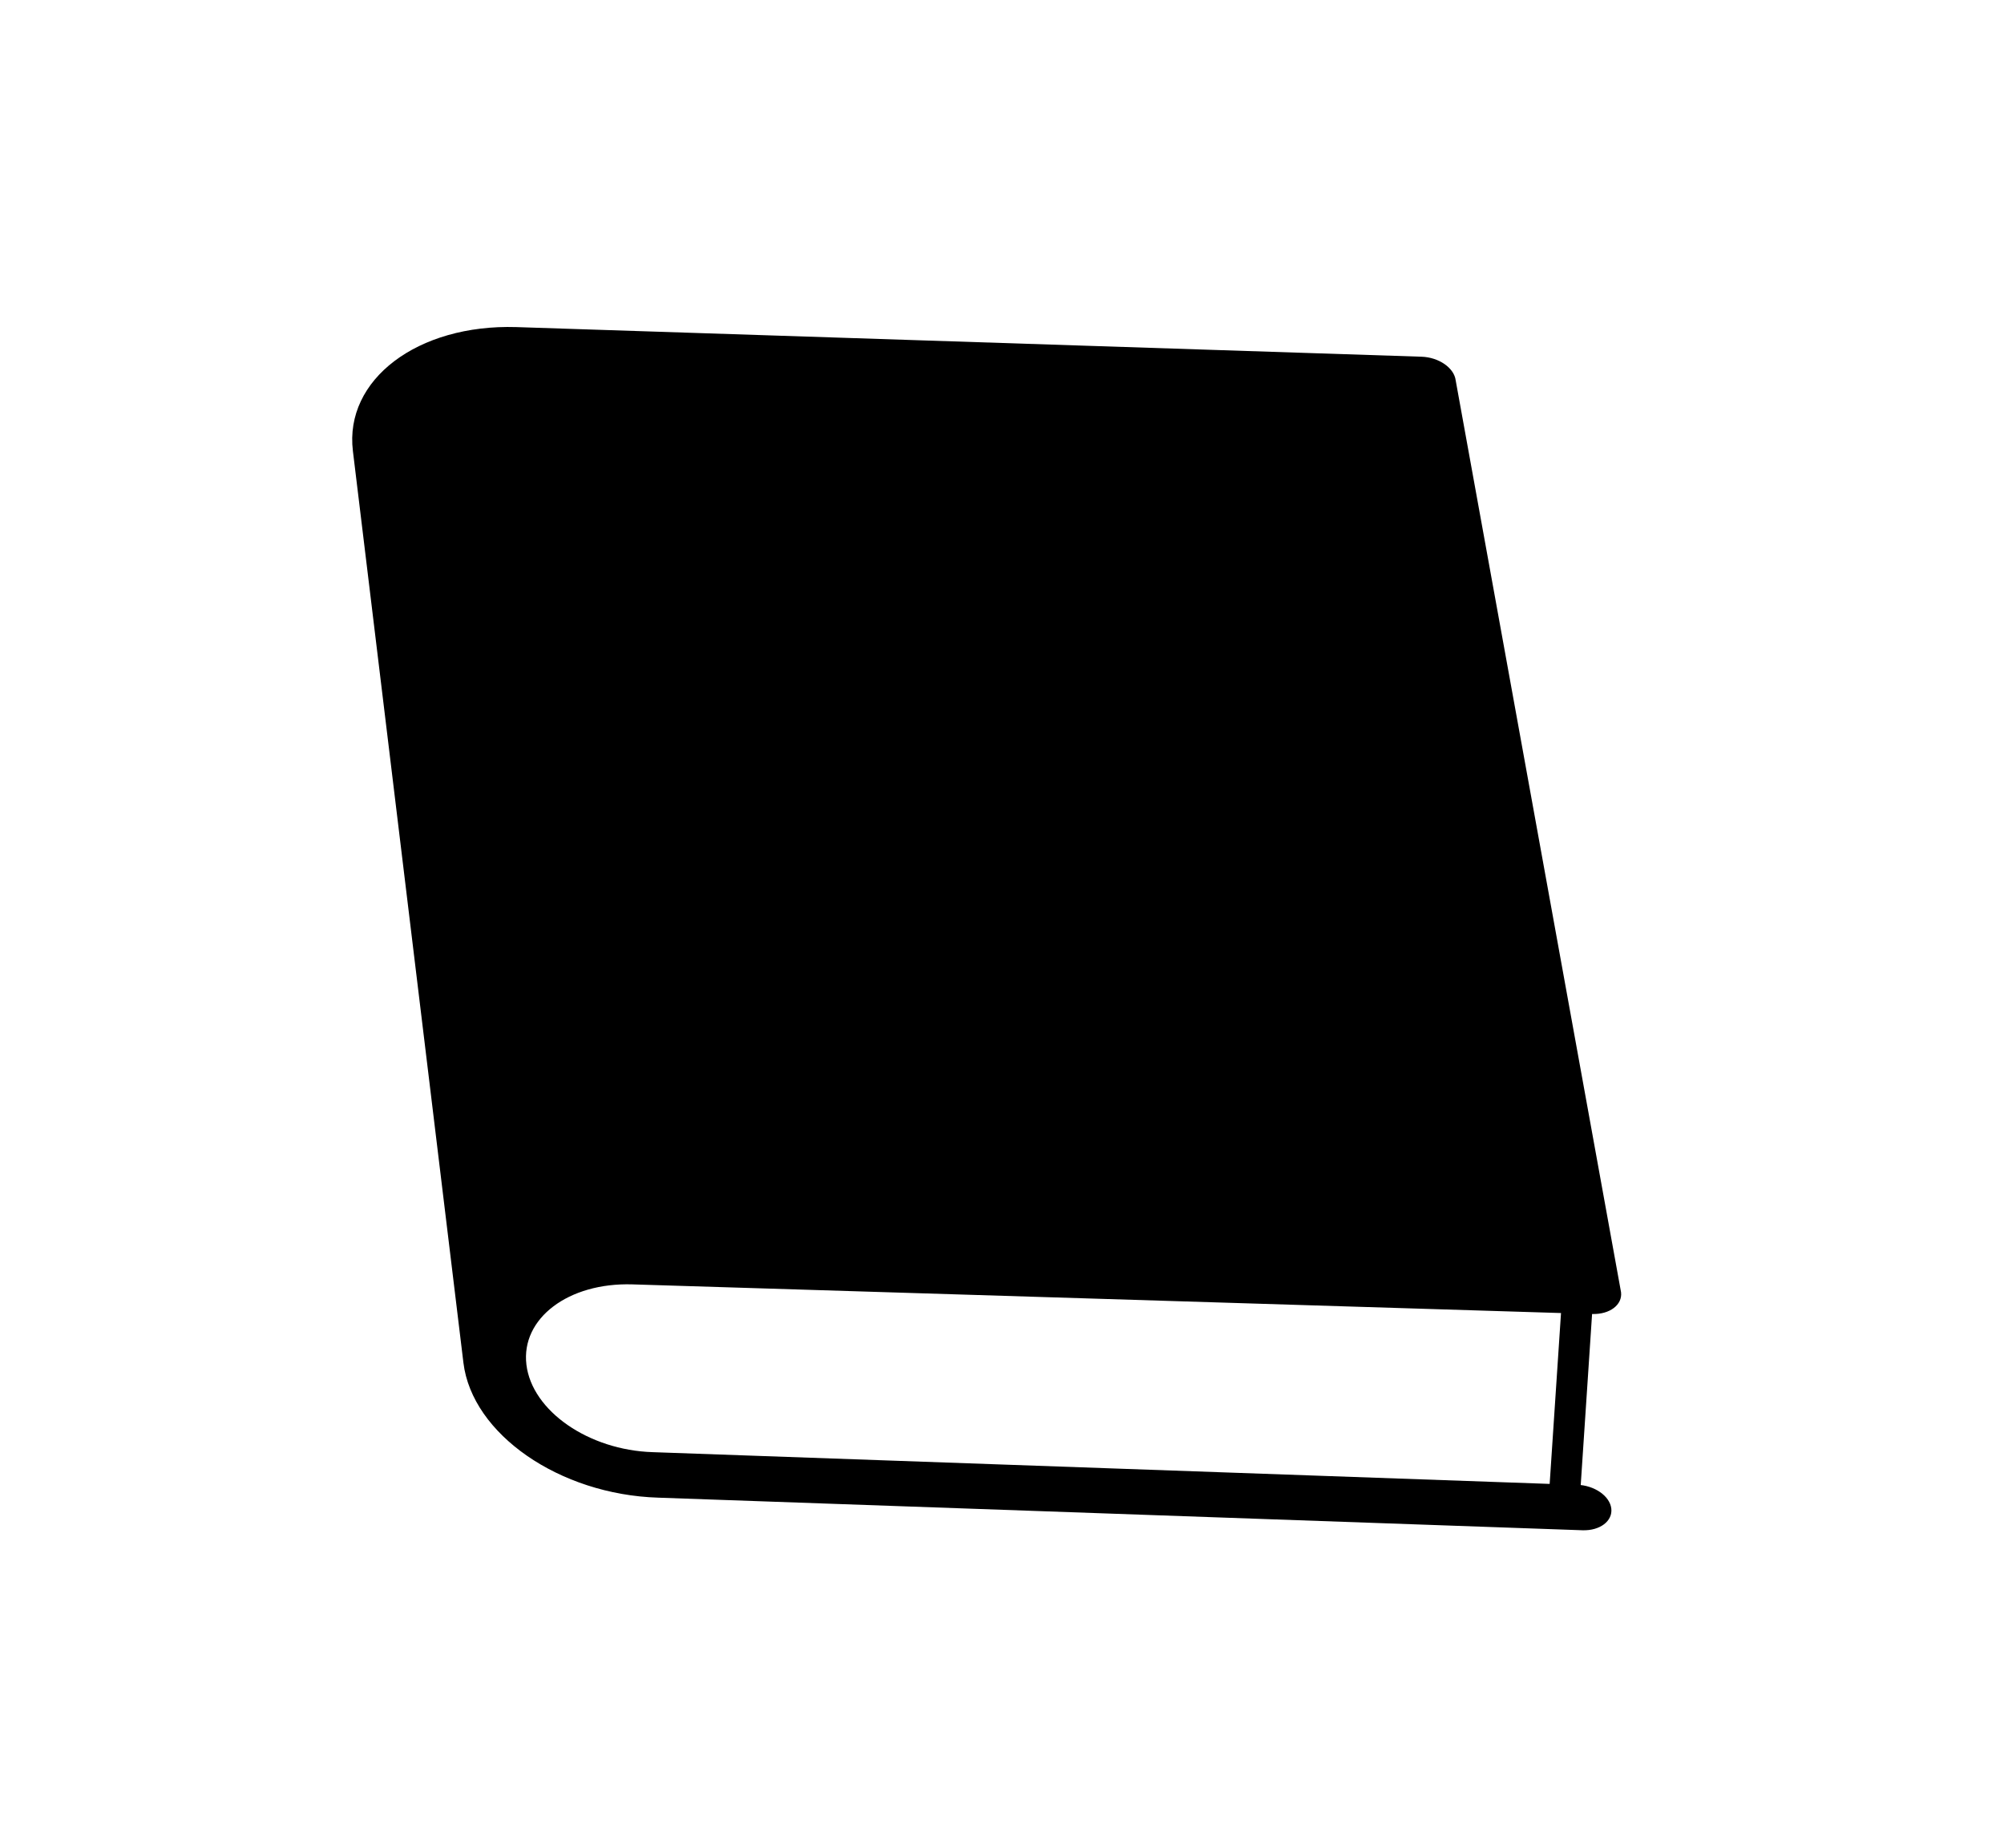 <svg  viewBox="0 0 129 119" fill="none" xmlns="http://www.w3.org/2000/svg">
<path d="M42.376 96.432L42.374 96.432C36.015 96.236 30.387 92.338 29.831 87.745L22.716 29.036C22.159 24.442 26.88 20.865 33.24 21.061L91.5 22.968C92.62 23.003 93.607 23.687 93.705 24.496L104.349 83.204C104.447 84.013 103.619 84.641 102.499 84.606L101.159 84.565L40.71 82.699C36.586 82.572 33.525 84.891 33.886 87.87C34.247 90.849 37.895 93.375 42.019 93.502L100.174 95.561L100.176 95.561L101.516 95.602C102.635 95.637 103.623 96.321 103.721 97.129C103.819 97.938 102.991 98.566 101.871 98.531L42.376 96.432Z" fill="hsl(180, 100%, 33%)"/>
<path d="M101.597 82.88L100.733 95.891" stroke="hsl(180, 100%, 33%)" stroke-width="2"/>
</svg>
